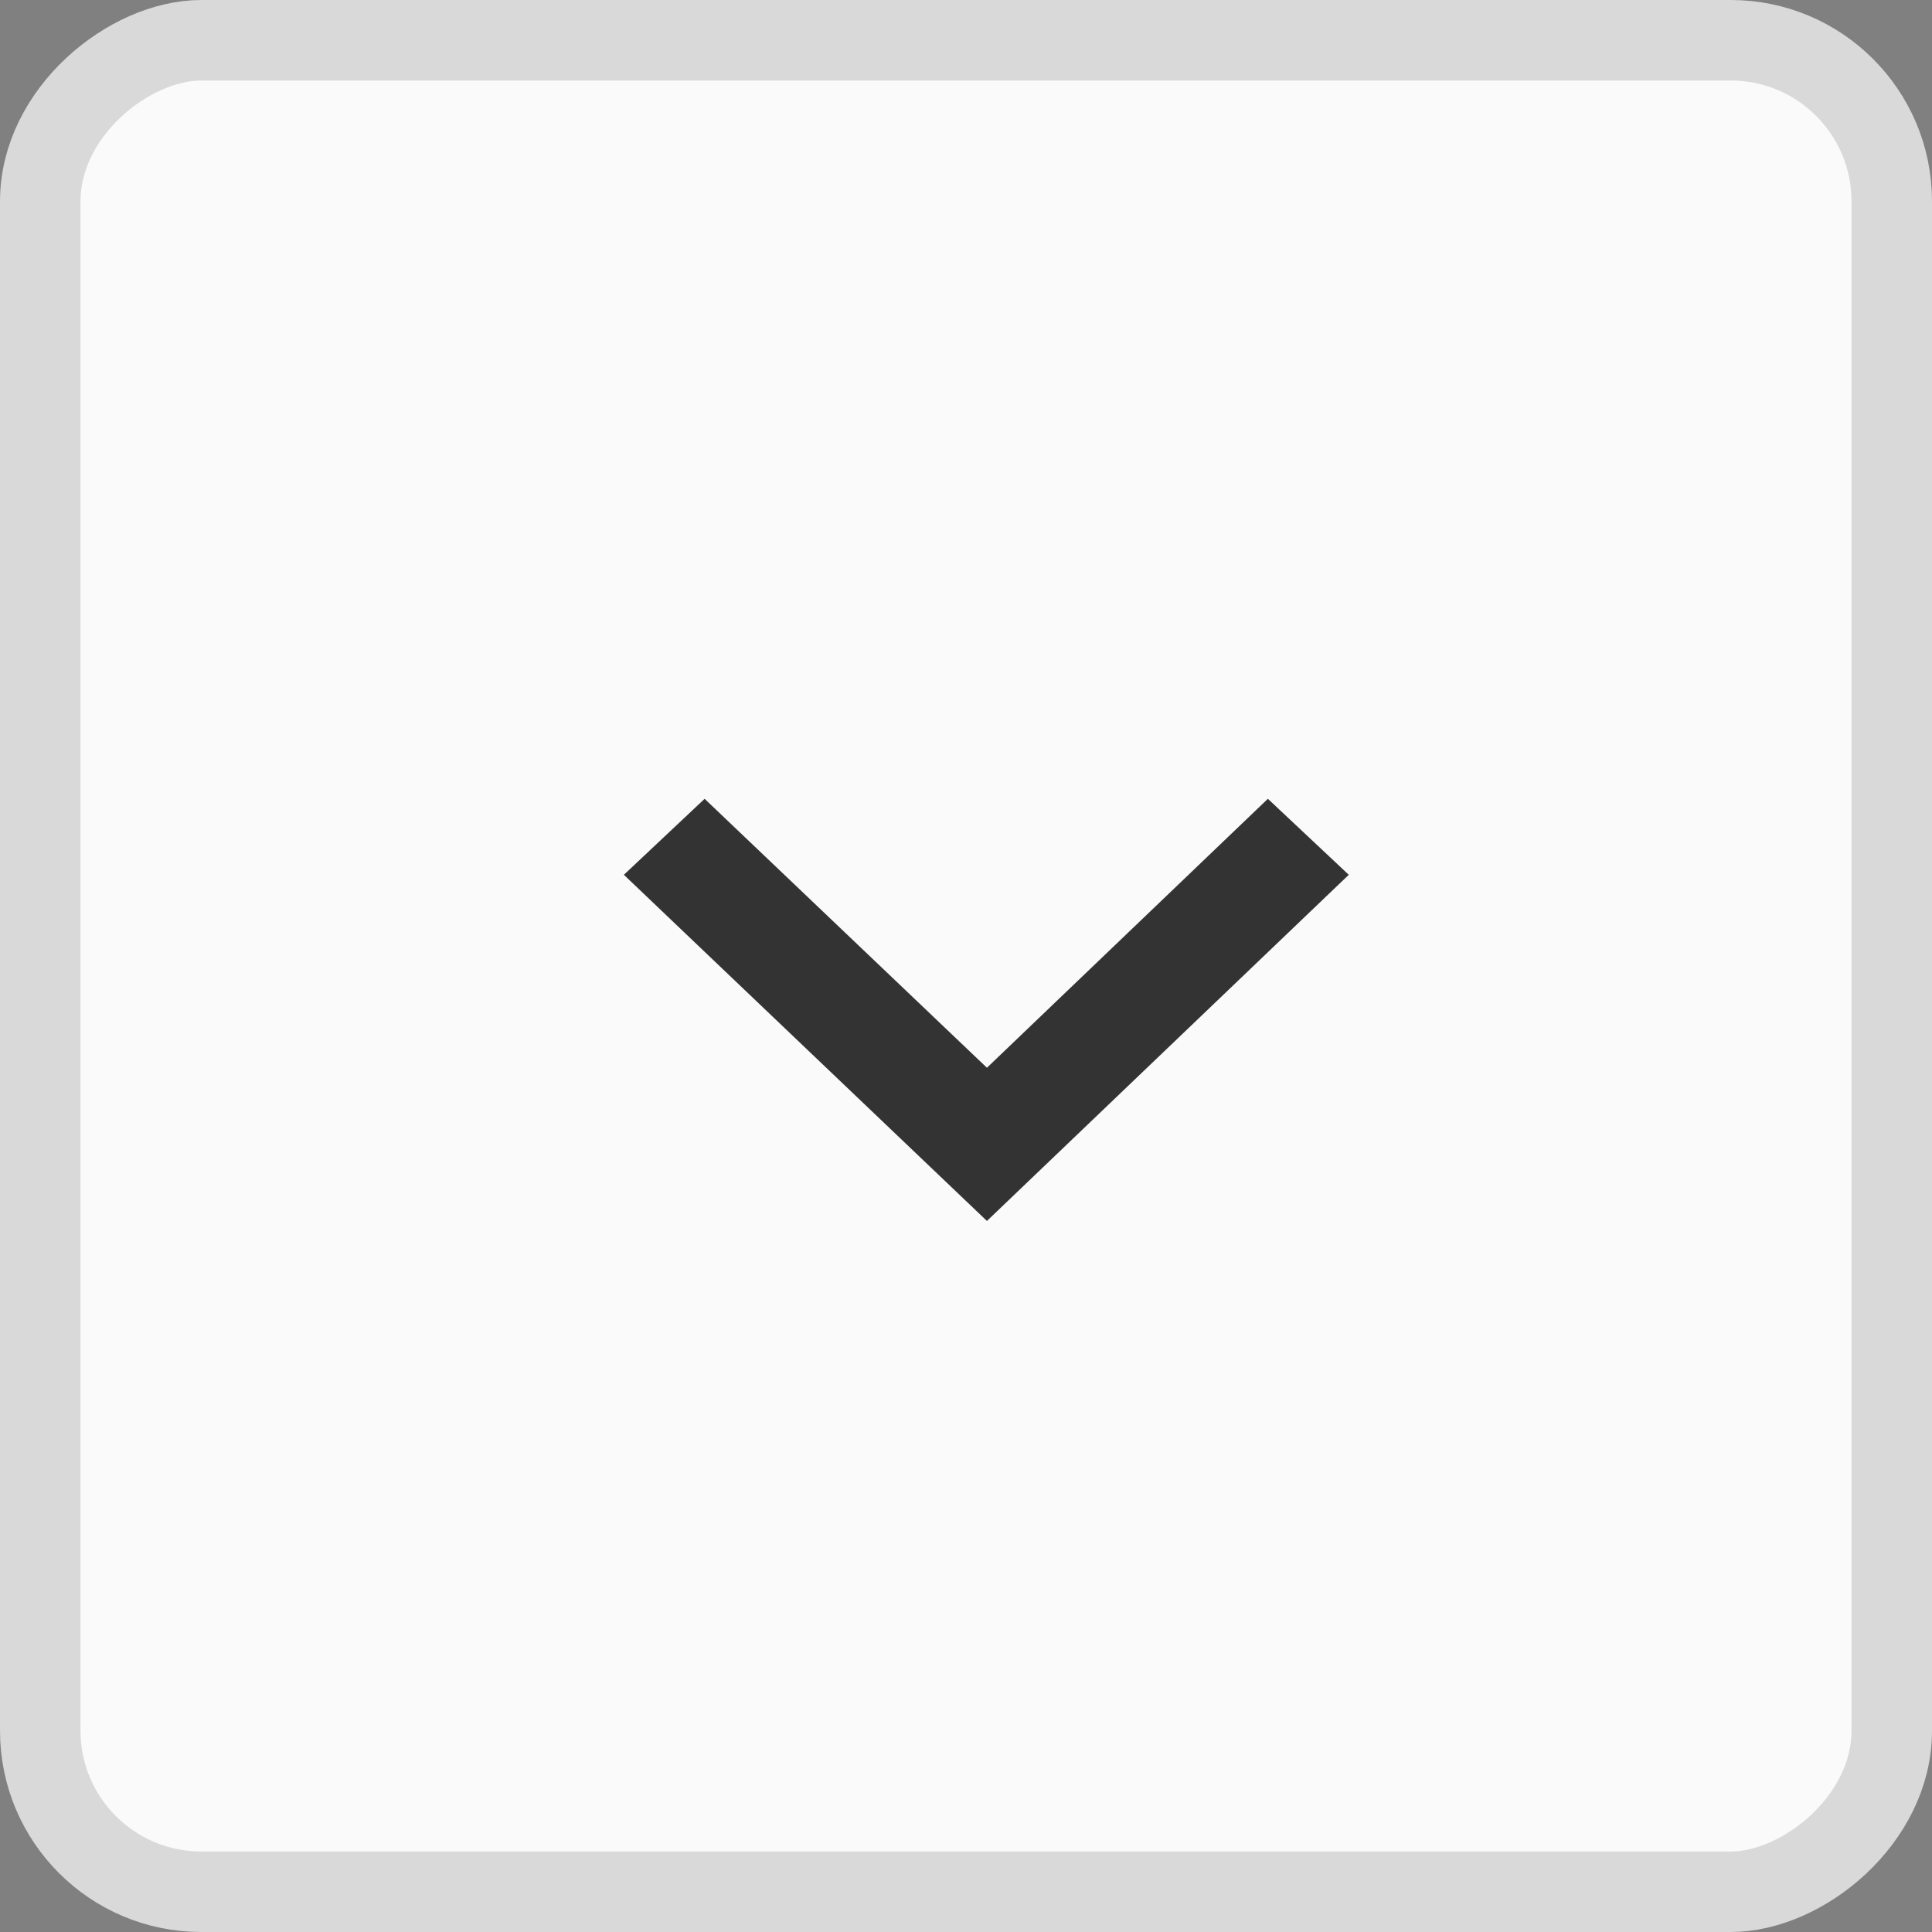 <svg xmlns="http://www.w3.org/2000/svg" width="24" height="24" viewBox="0 0 24 24">
    <rect x="0" y="0" width="24" height="24" fill="#808080" stroke="none"/>
    <g fill="none" fill-rule="evenodd" transform="rotate(90 11 12)">
        <rect width="23" height="23" x="-.5" y="-.5" fill="#FAFAFA" stroke="#D9D9D9" rx="2"/>
        <path fill="#333" d="M9.867 6.245l4.3 4.495-4.3 4.51-.944-1.003 3.341-3.507L8.923 7.25z"/>
    </g>
</svg>

